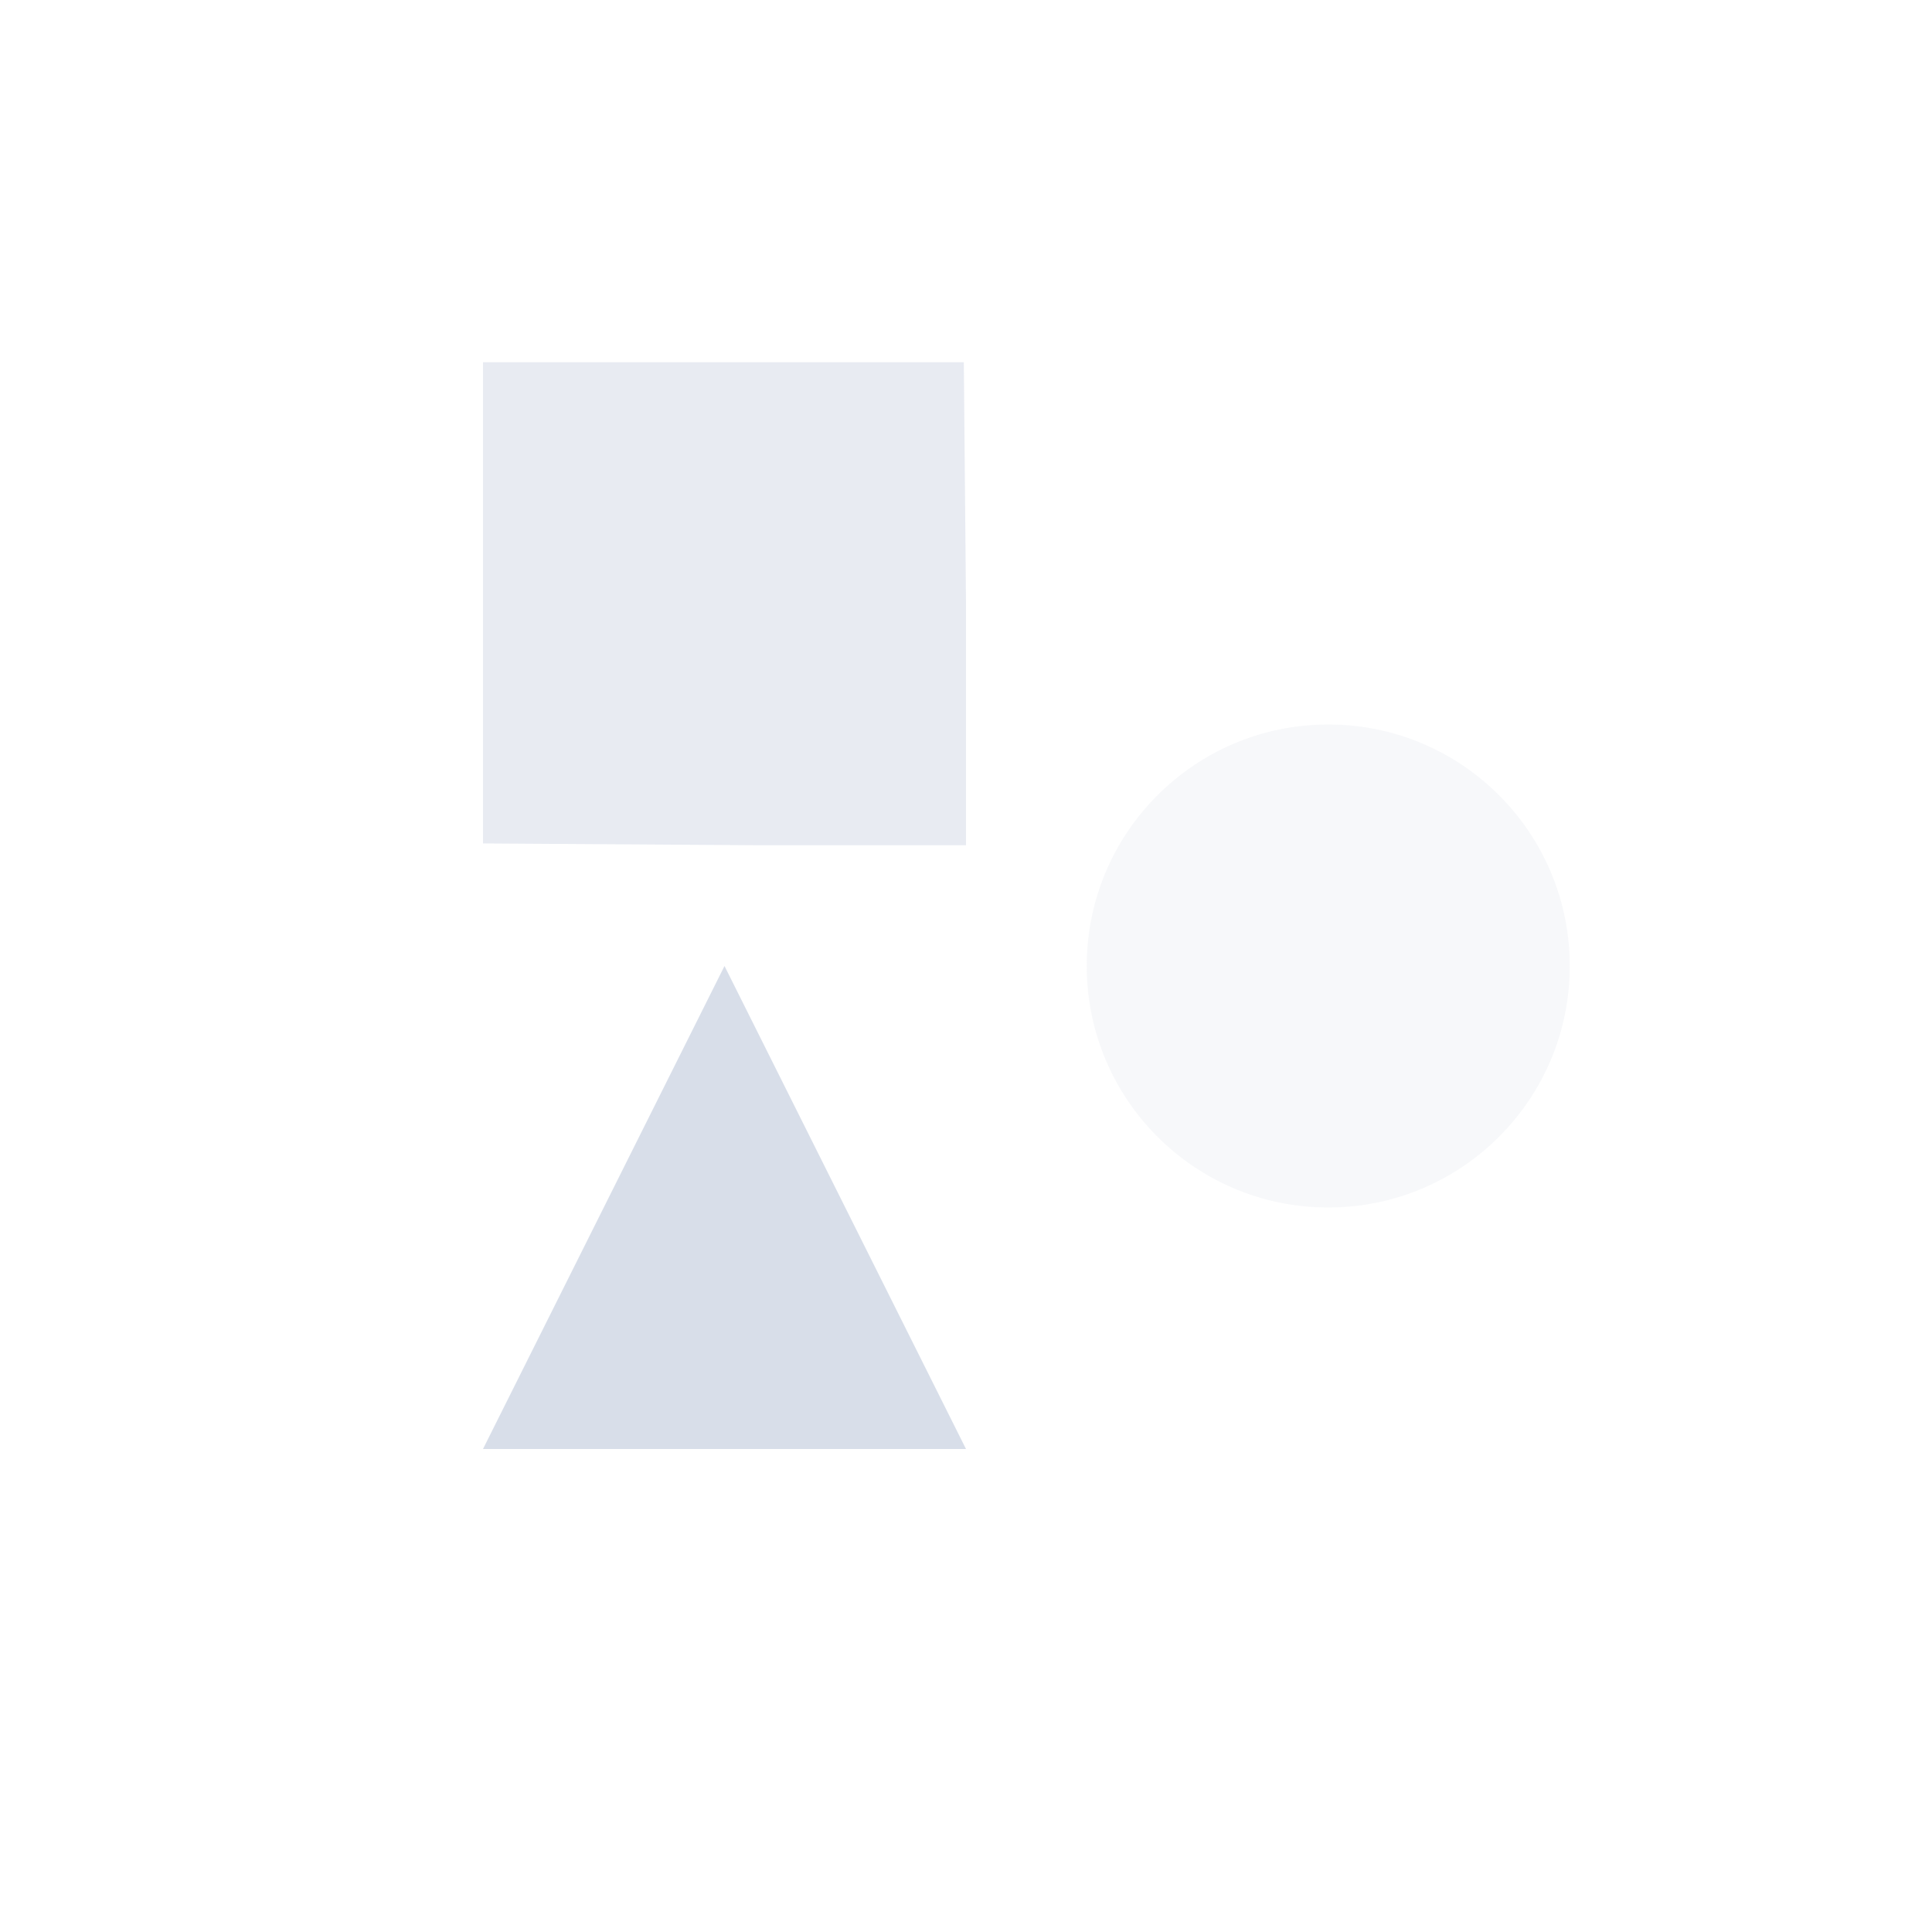 <?xml version="1.0" encoding="UTF-8"?>
<svg version="1.1" viewBox="0 0 16 16" xmlns="http://www.w3.org/2000/svg">
<g fill="#d8dee9">
<path d="m4 3v3.985l2.286 0.015h1.714v-2l-0.018-2z" style="fill:#d8dee9;opacity:.6;stroke-width:.535"/>
<circle cx="11" cy="8" r="2" style="fill:#d8dee9;opacity:.2;paint-order:markers fill stroke"/>
<path d="m6 8-2 4h4z" style="fill:#d8dee9"/>
</g>
</svg>
